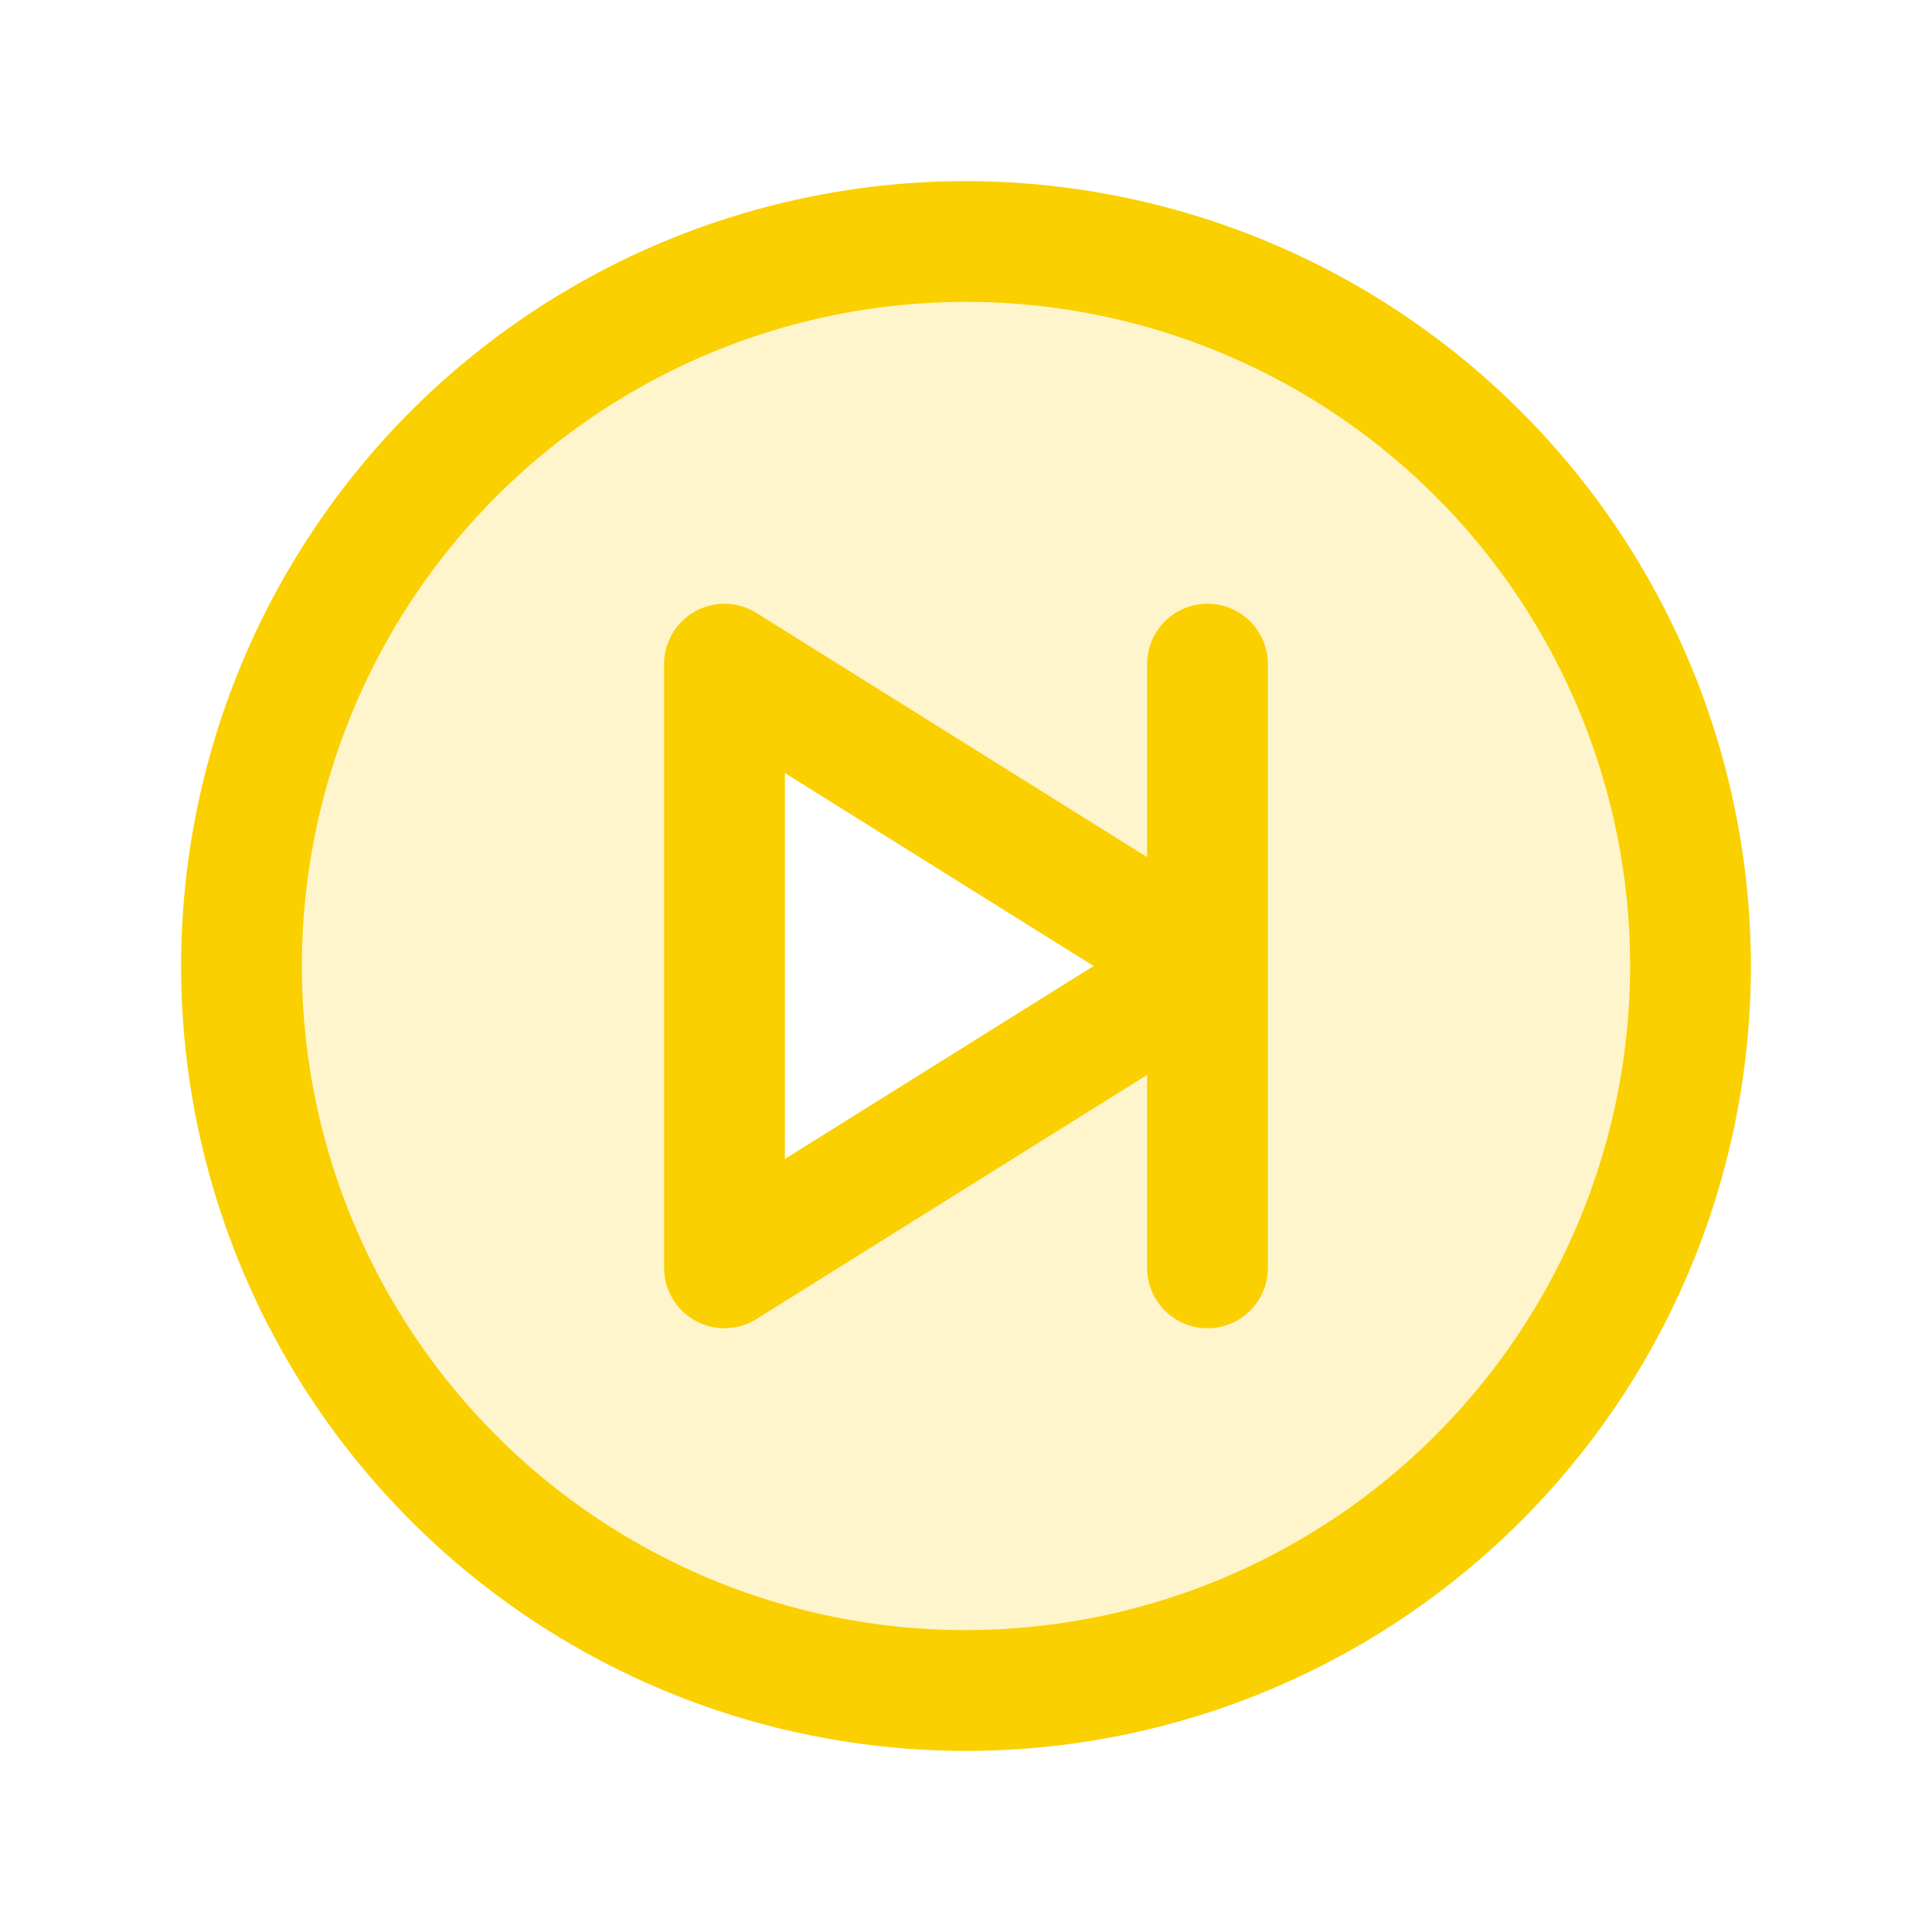 <svg xmlns="http://www.w3.org/2000/svg" viewBox="0 0 256 256" fill="#FAD000"><path d="M128,32a96,96,0,1,0,96,96A96,96,0,0,0,128,32ZM96,168V88l64,40Z" opacity="0.2"/><path d="M160,80a8,8,0,0,0-8,8v25.57L100.24,81.22A8,8,0,0,0,88,88v80a8,8,0,0,0,12.24,6.78L152,142.43V168a8,8,0,0,0,16,0V88A8,8,0,0,0,160,80Zm-56,73.57V102.43L144.91,128ZM128,24A104,104,0,1,0,232,128,104.11,104.11,0,0,0,128,24Zm0,192a88,88,0,1,1,88-88A88.1,88.1,0,0,1,128,216Z"/></svg>